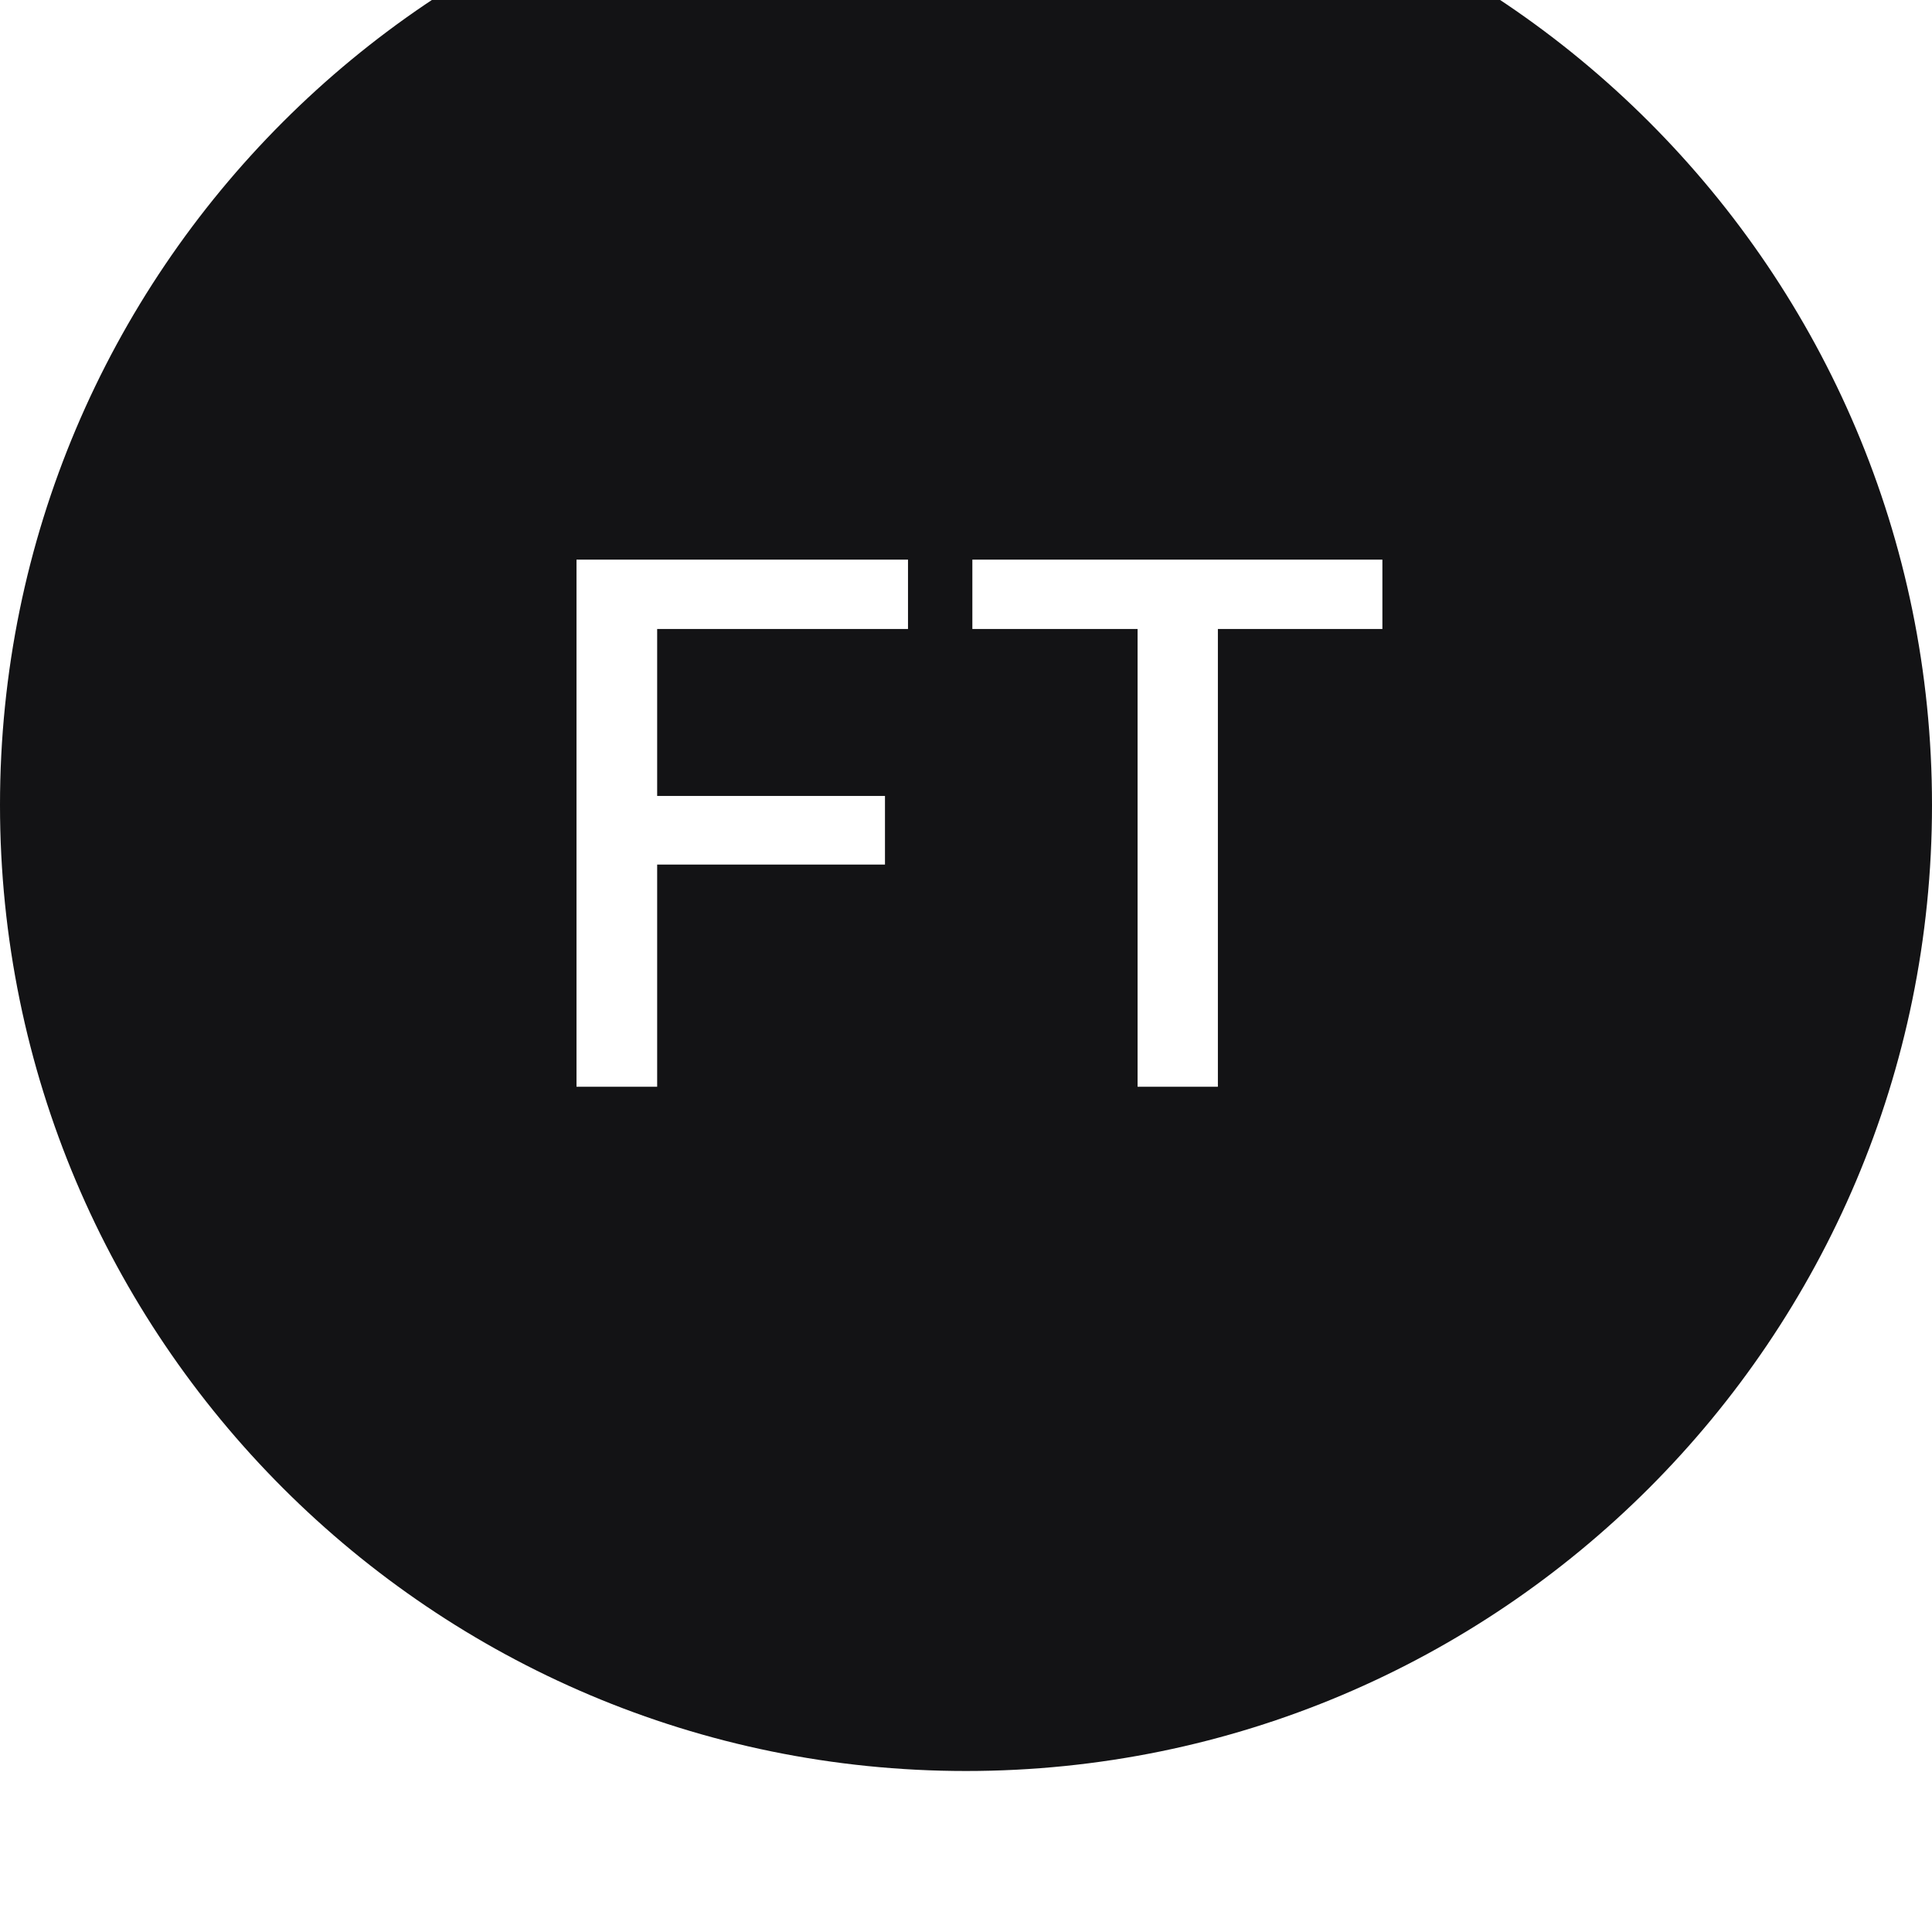 <svg width="48" height="48" viewBox="0 0 48 48" fill="none" xmlns="http://www.w3.org/2000/svg">
<g filter="url(#filter0_i_144_167)">
<path d="M0 24C0 10.745 10.745 0 24 0C37.255 0 48 10.745 48 24C48 37.255 37.255 48 24 48C10.745 48 0 37.255 0 24Z" fill="#131315"/>
<path d="M14.323 31V17.904H22.559V19.627H16.327V23.775H21.987V25.48H16.327V31H14.323ZM24.158 19.627V17.904H34.345V19.627H30.258V31H28.263V19.627H24.158Z" fill="white"/>
</g>
<defs>
<filter id="filter0_i_144_167" x="0" y="-4" width="48" height="52" filterUnits="userSpaceOnUse" color-interpolation-filters="sRGB">
<feFlood flood-opacity="0" result="BackgroundImageFix"/>
<feBlend mode="normal" in="SourceGraphic" in2="BackgroundImageFix" result="shape"/>
<feColorMatrix in="SourceAlpha" type="matrix" values="0 0 0 0 0 0 0 0 0 0 0 0 0 0 0 0 0 0 127 0" result="hardAlpha"/>
<feMorphology radius="2" operator="dilate" in="SourceAlpha" result="effect1_innerShadow_144_167"/>
<feOffset dy="-4"/>
<feGaussianBlur stdDeviation="4"/>
<feComposite in2="hardAlpha" operator="arithmetic" k2="-1" k3="1"/>
<feColorMatrix type="matrix" values="0 0 0 0 0.73 0 0 0 0 0.772 0 0 0 0 0.91 0 0 0 0.09 0"/>
<feBlend mode="normal" in2="shape" result="effect1_innerShadow_144_167"/>
</filter>
</defs>
</svg>
